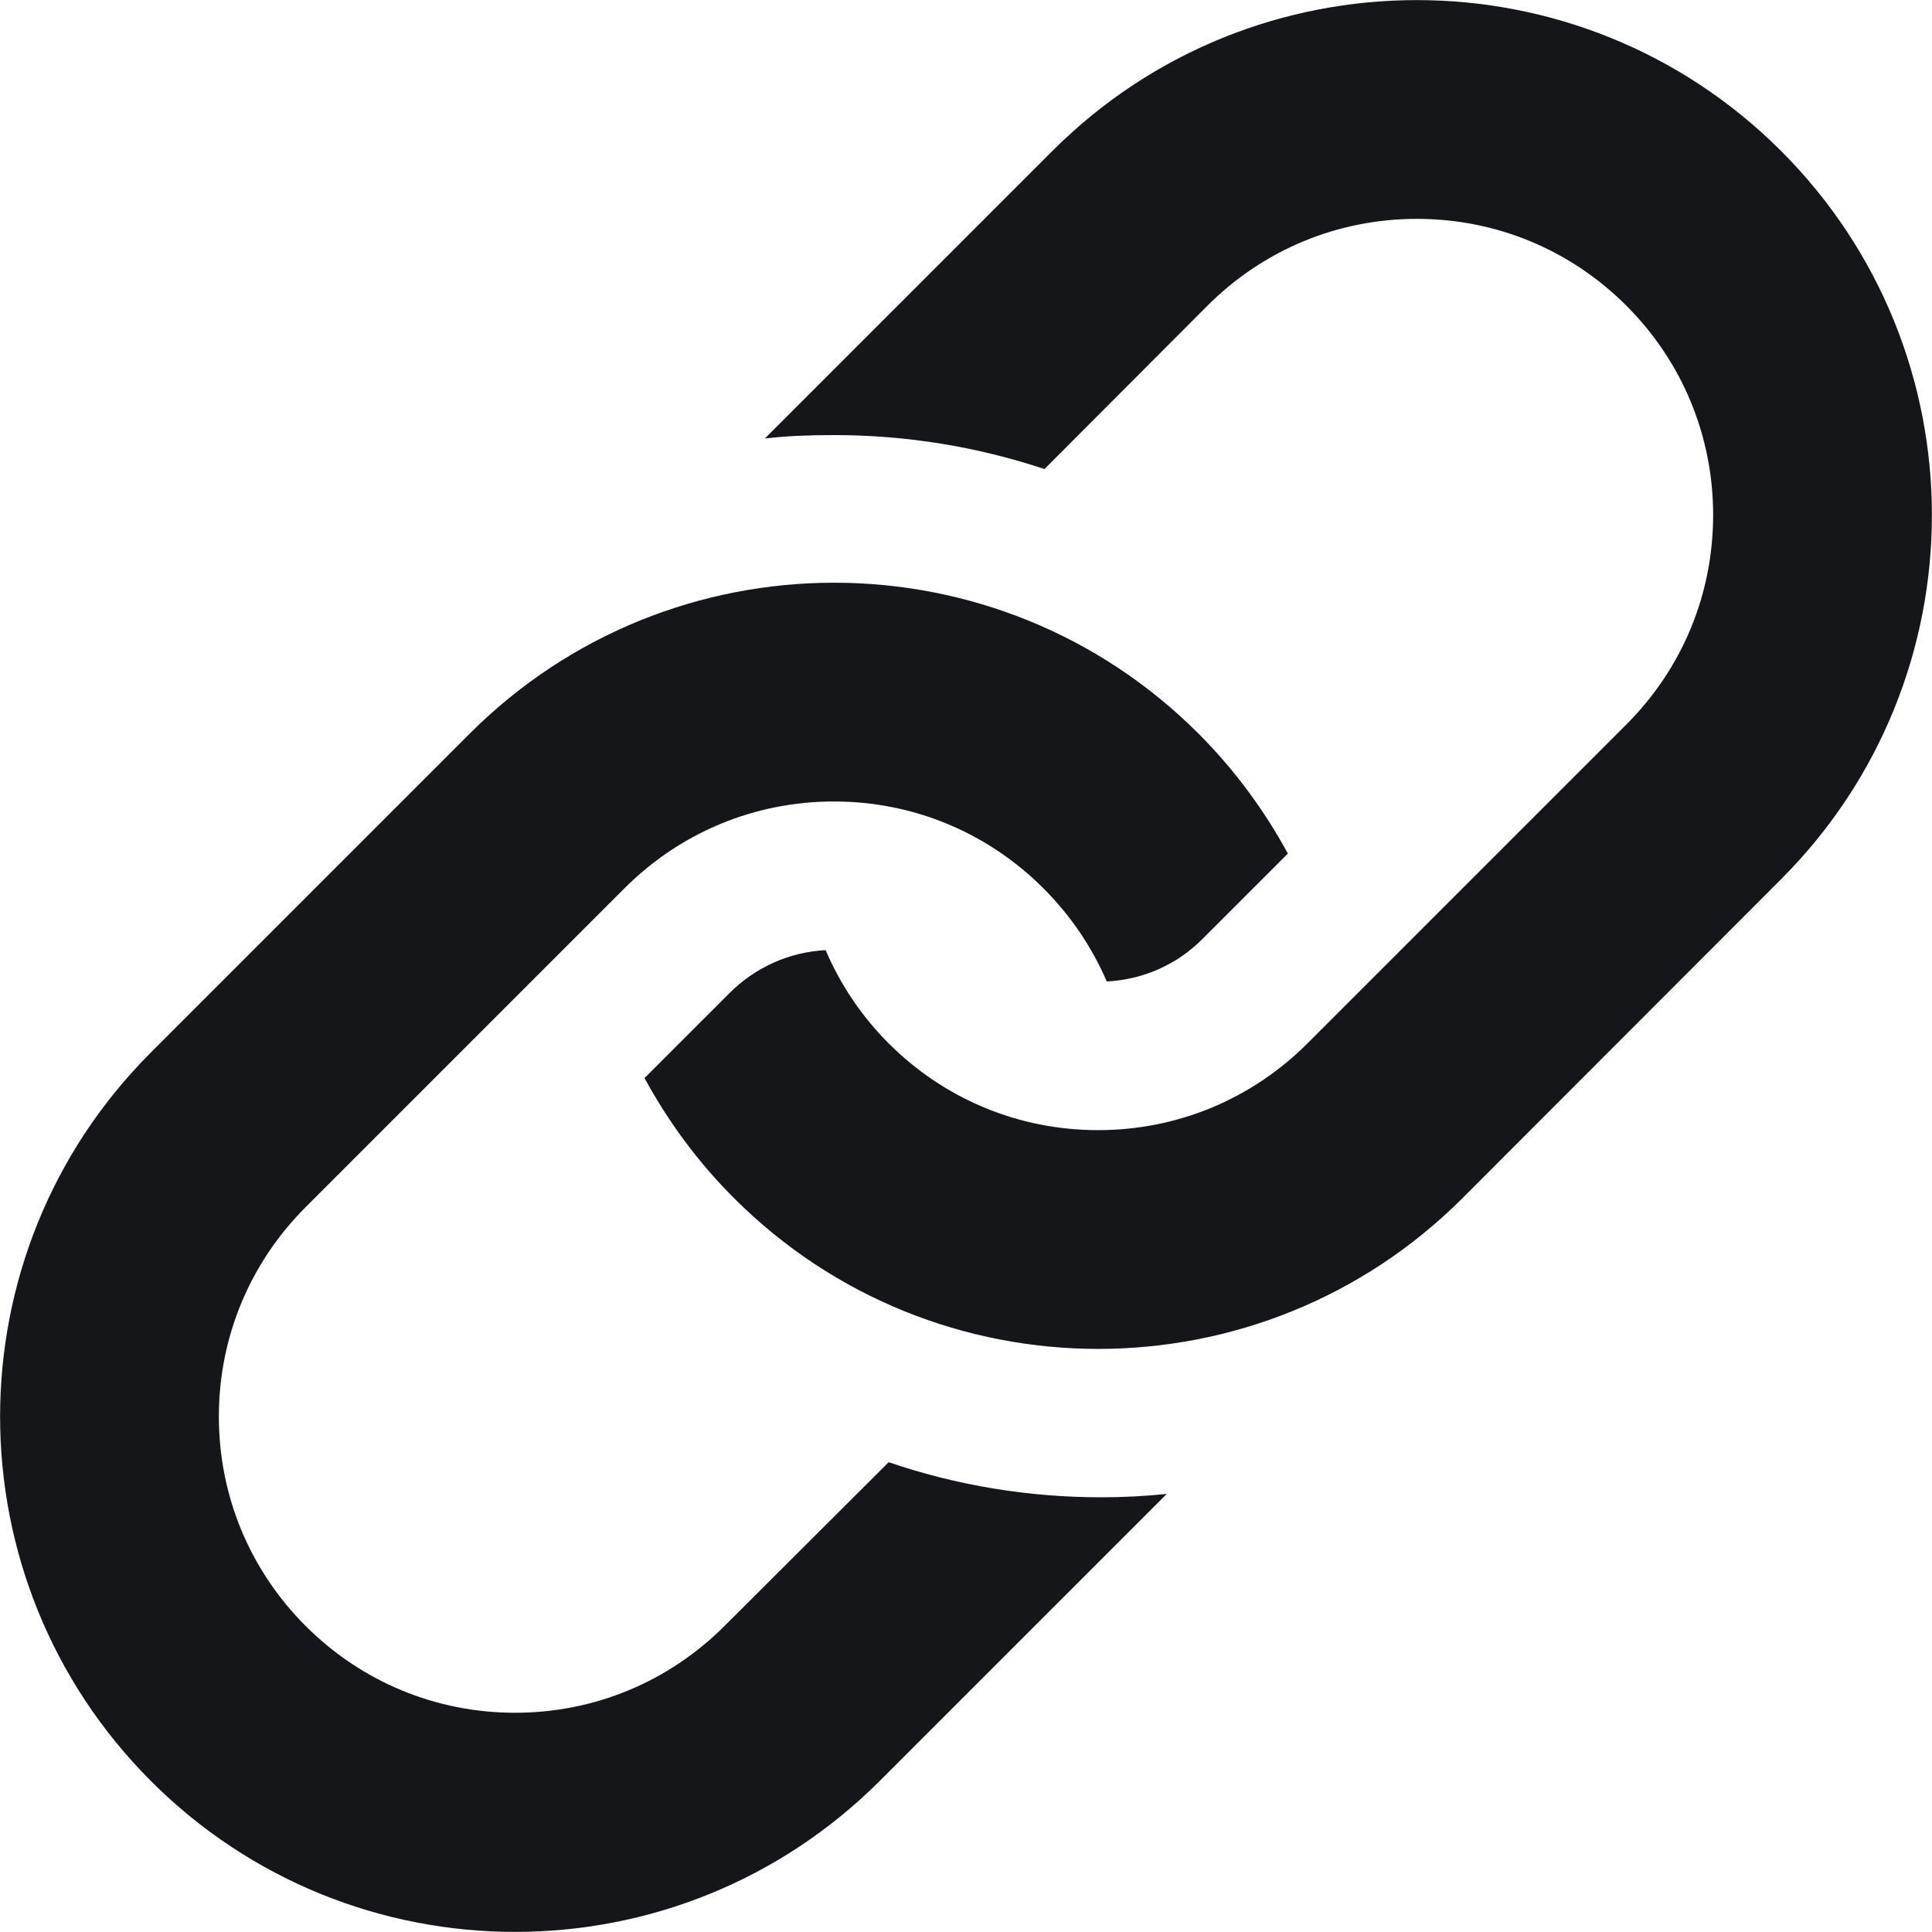 <?xml version="1.0" encoding="utf-8"?>
<!-- Generator: Adobe Illustrator 24.1.2, SVG Export Plug-In . SVG Version: 6.00 Build 0)  -->
<svg version="1.1" id="Слой_1" xmlns="http://www.w3.org/2000/svg" xmlns:xlink="http://www.w3.org/1999/xlink" x="0px" y="0px"
	 viewBox="0 0 512 512" style="enable-background:new 0 0 512 512;" xml:space="preserve">
<style type="text/css">
	.st0{fill:#15161A;}
</style>
<g>
	<path class="st0" d="M472,40c-53.3-53.3-139.8-53.3-193.1,0l-76.2,76.2c6-0.7,12.1-0.9,18.3-0.9c19.3,0,38,3.1,55.8,9L320,81
		c14.8-14.8,34.5-23,55.5-23c21,0,40.7,8.2,55.5,23c14.8,14.8,23,34.5,23,55.5c0,21-8.2,40.7-23,55.5l-84.5,84.5
		c-14.8,14.8-34.5,23-55.5,23c-21,0-40.7-8.2-55.5-23c-7.2-7.2-12.8-15.6-16.7-24.7c-9.6,0.5-18.6,4.5-25.5,11.4l-22.5,22.5
		c6.2,11.4,14.1,22.2,23.7,31.8c53.3,53.3,139.8,53.3,193.1,0L472,233C525.3,179.7,525.3,93.3,472,40z"/>
	<path class="st0" d="M291.9,396.8c-19.3,0-38.2-3.1-56.4-9.3L192,430.9c-14.8,14.8-34.5,23-55.5,23s-40.7-8.2-55.5-23
		c-14.8-14.8-23-34.5-23-55.5s8.2-40.7,23-55.5l84.5-84.5c14.8-14.8,34.5-23,55.5-23c21,0,40.7,8.2,55.5,23
		c7.2,7.2,12.9,15.6,16.8,24.7c9.7-0.5,18.7-4.5,25.5-11.4l22.5-22.5c-6.2-11.4-14.1-22.2-23.7-31.8c-53.3-53.3-139.8-53.3-193.1,0
		L40,278.9c-53.3,53.3-53.3,139.7,0,193.1c53.3,53.3,139.7,53.3,193.1,0l76.1-76.1C303.5,396.5,297.7,396.8,291.9,396.8L291.9,396.8
		L291.9,396.8z"/>
</g>
</svg>
